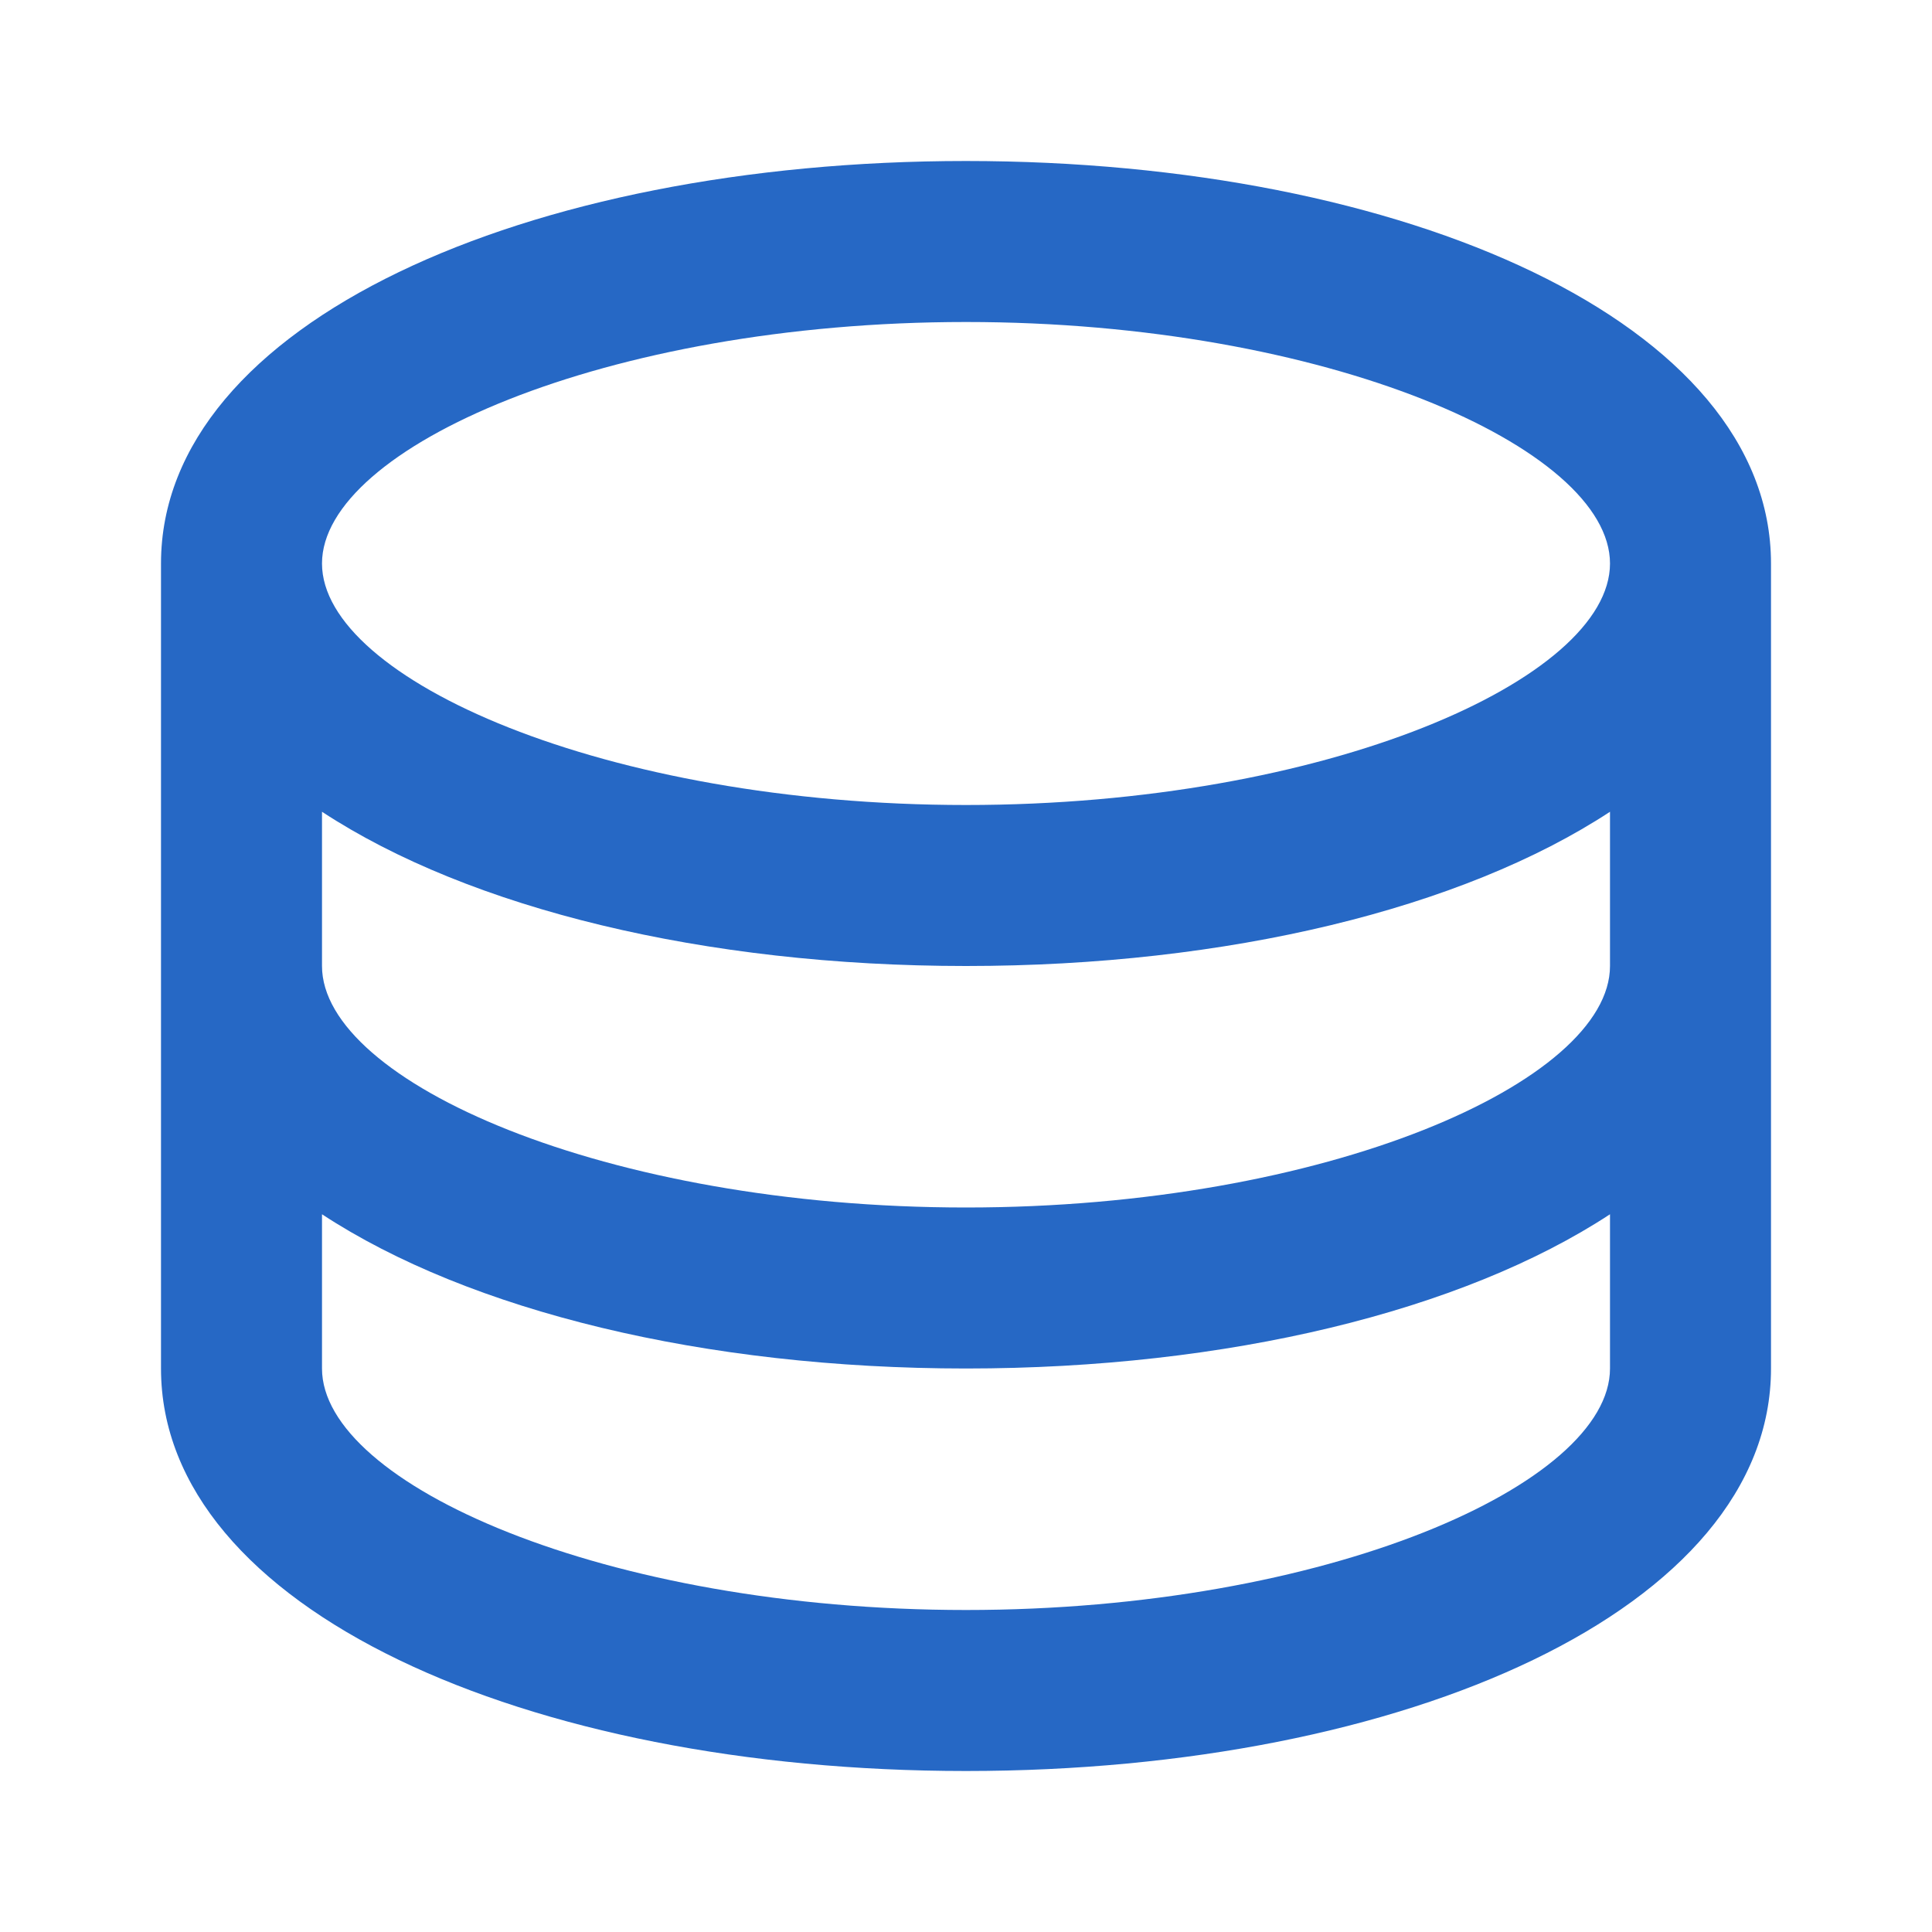 <svg xmlns="http://www.w3.org/2000/svg" fill="none" viewBox="0 0 24 24" class="acv-icon"><path fill="#2668C5" fill-rule="evenodd" d="M12 22c5.462 0 10-2.017 10-5V7c0-2.983-4.538-5-10-5S2 4.017 2 7v10c0 2.983 4.538 5 10 5Zm8-15c0 1.435-3.52 3-8 3S4 8.435 4 7s3.52-3 8-3 8 1.565 8 3Zm-8 5c-3.246 0-6.165-.712-8-1.916V12c0 1.435 3.52 3 8 3s8-1.565 8-3v-1.916C18.165 11.288 15.246 12 12 12Zm0 5c3.246 0 6.165-.712 8-1.916V17c0 1.435-3.52 3-8 3s-8-1.565-8-3v-1.916C5.835 16.288 8.754 17 12 17Z" clip-rule="evenodd"/></svg>